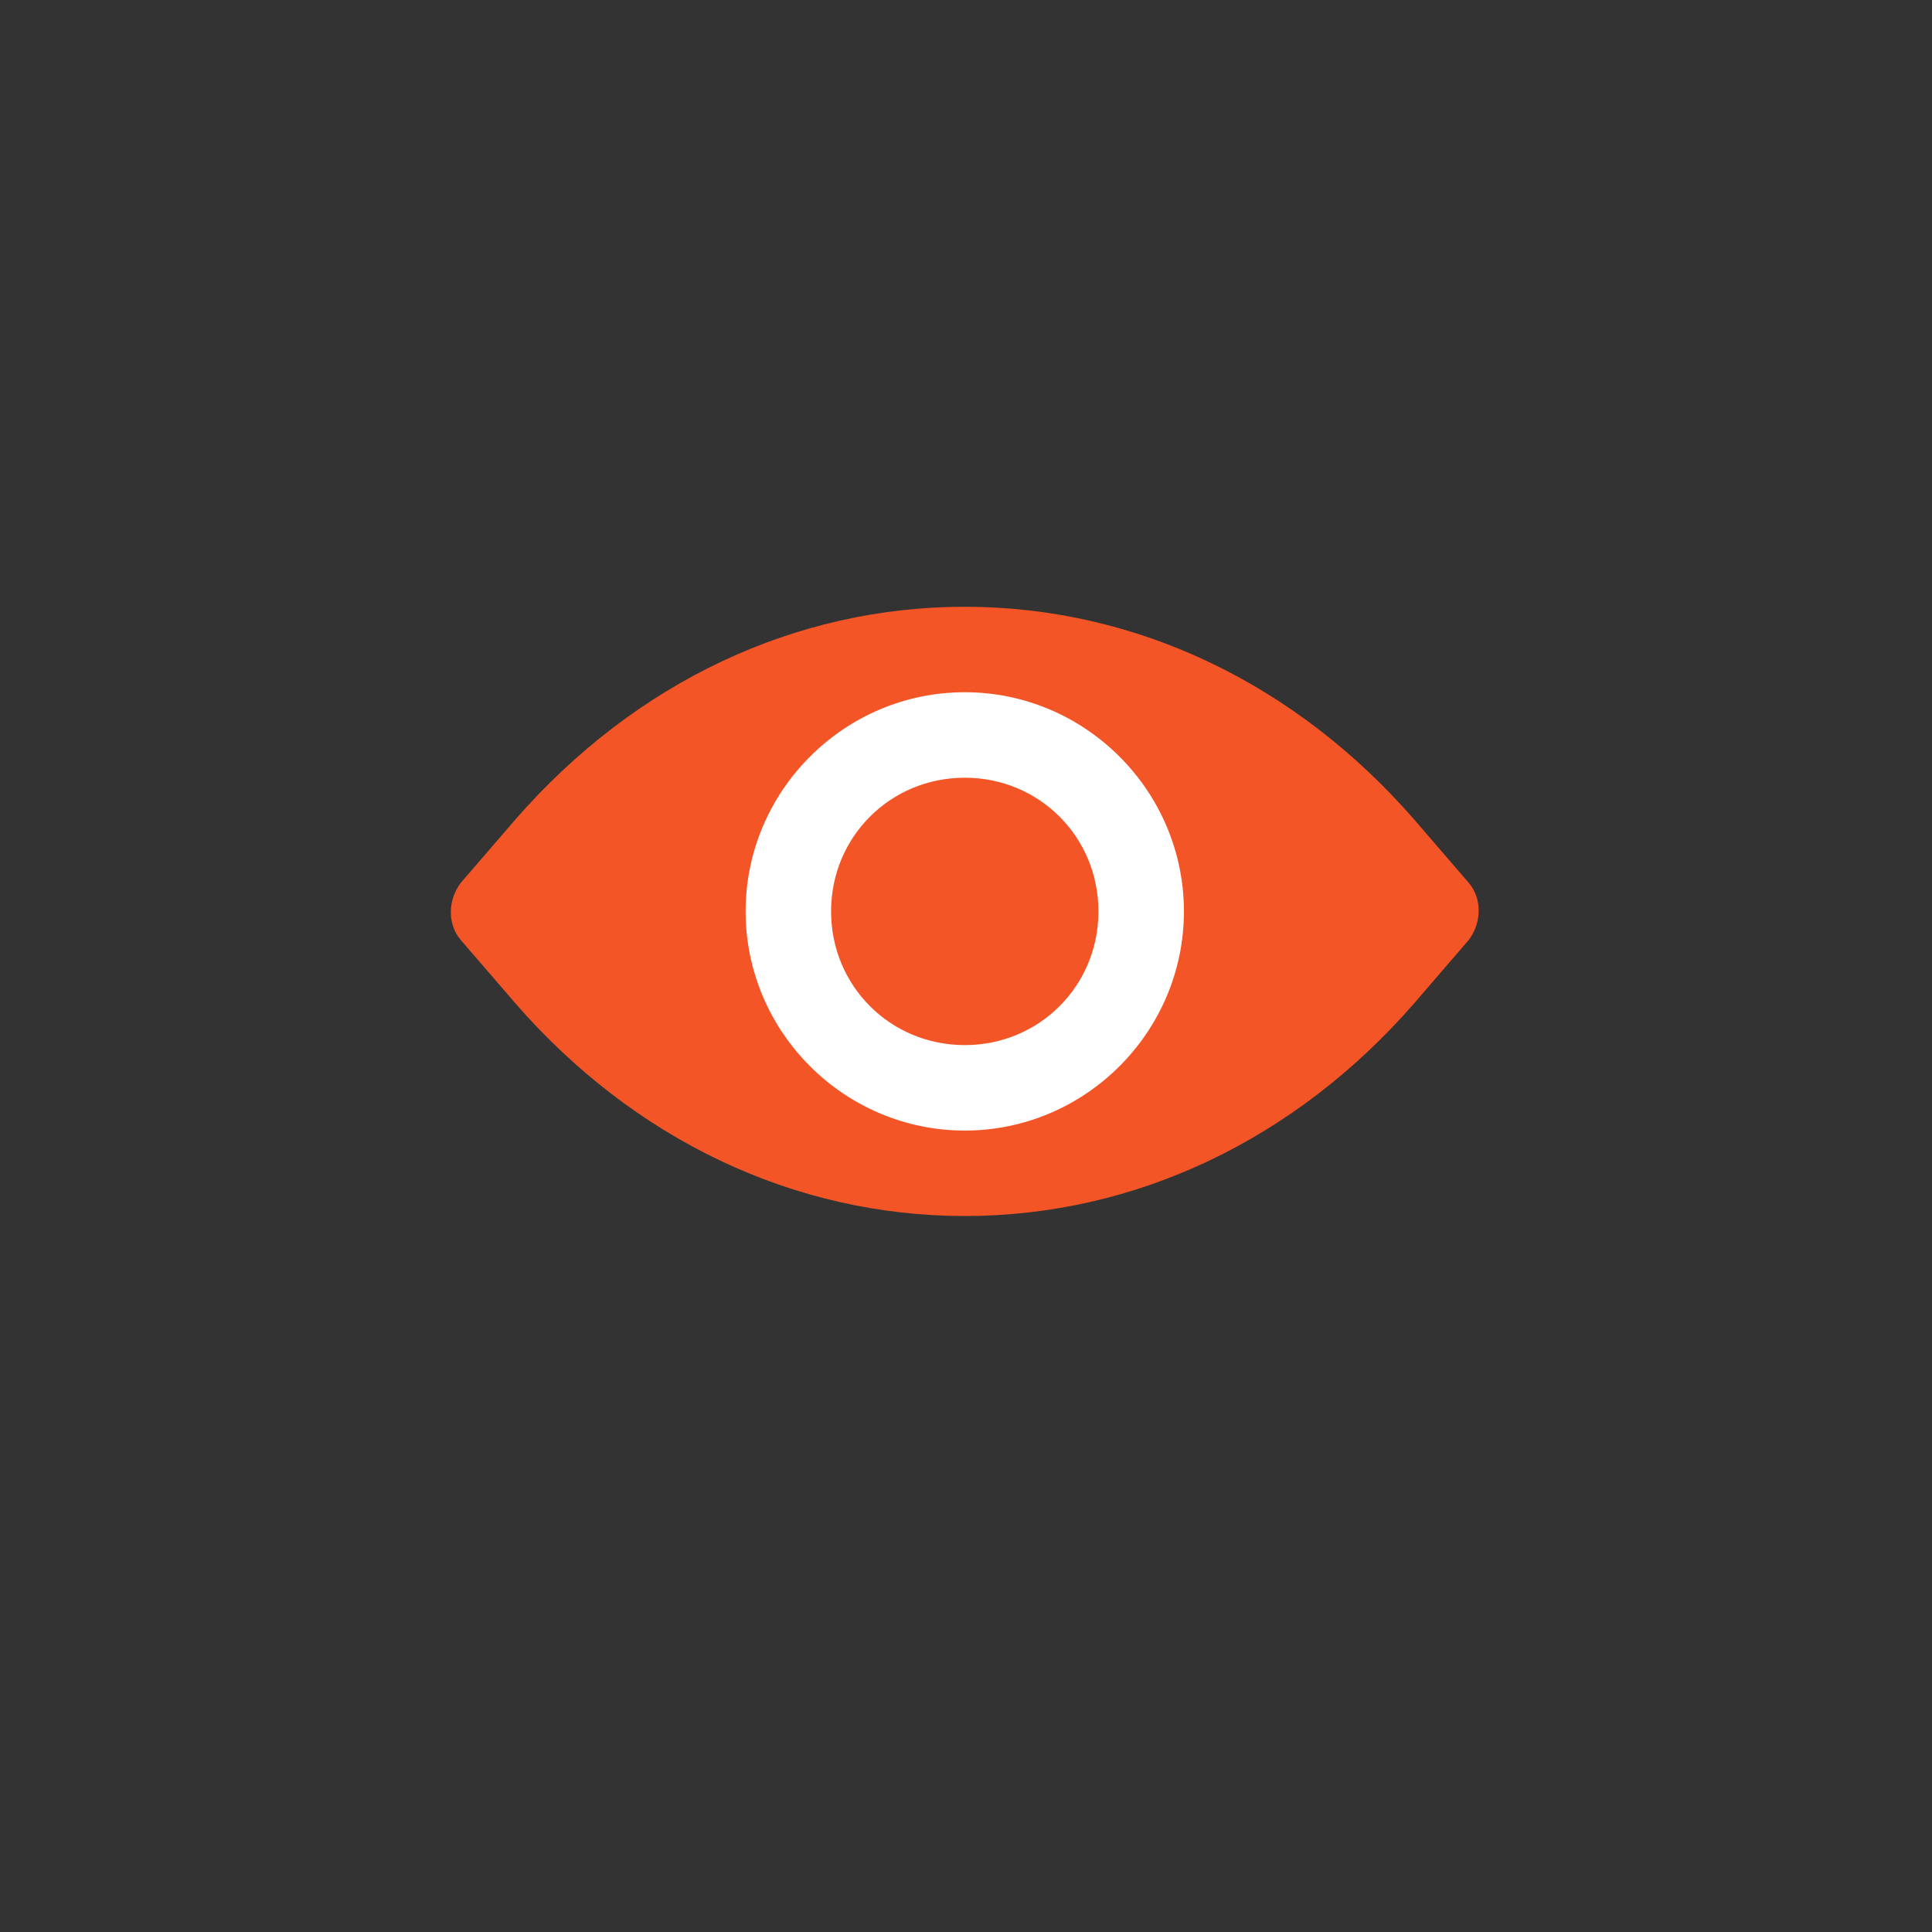 <svg xmlns="http://www.w3.org/2000/svg" xmlns:xlink="http://www.w3.org/1999/xlink" width="500" zoomAndPan="magnify" viewBox="0 0 375 375" height="500" preserveAspectRatio="xMidYMid meet" version="1.2"><rect x="0" y="0" width="375" height="375" fill="#333333" stroke="none"/><defs><clipPath id="f03b987721"><path d="M 87 117 L 287.867 117 L 287.867 237 L 87 237 Z M 87 117 "/></clipPath></defs><g id="e4a35f134a"><path style=" stroke:none;fill-rule:nonzero;fill:#f35526;fill-opacity:1;" d="M 268.508 164.566 C 223.418 113.52 151.102 113.52 106.012 164.566 L 95.801 176.902 L 106.438 189.238 C 151.102 240.711 223.844 240.711 268.508 189.238 L 279.141 176.902 Z M 268.508 164.566 "/><g clip-rule="nonzero" clip-path="url(#f03b987721)"><path style=" stroke:none;fill-rule:nonzero;fill:#f35526;fill-opacity:1;" d="M 187.258 236.031 C 154.078 236.031 123.027 221.145 100.055 194.77 L 89.422 182.434 C 86.867 179.457 86.867 174.777 89.422 171.375 L 100.055 159.039 C 123.453 132.238 154.504 117.773 187.258 117.773 C 220.438 117.773 251.492 132.664 274.465 159.039 L 285.098 171.375 C 287.648 174.352 287.648 179.031 285.098 182.434 L 274.465 194.77 C 251.492 221.145 220.438 236.031 187.258 236.031 Z M 106.863 176.902 L 112.816 183.711 C 132.387 206.68 159.184 219.441 187.258 219.441 C 215.336 219.441 242.133 206.68 262.125 183.711 L 268.082 176.902 L 262.125 170.098 C 242.133 147.125 215.336 134.363 187.258 134.363 C 159.184 134.363 132.387 147.125 112.391 170.098 Z M 106.863 176.902 "/></g><path style=" stroke:none;fill-rule:nonzero;fill:#f35526;fill-opacity:1;" d="M 221.715 176.902 C 221.715 178.031 221.66 179.156 221.551 180.281 C 221.438 181.402 221.273 182.52 221.055 183.625 C 220.832 184.73 220.559 185.824 220.23 186.906 C 219.902 187.984 219.523 189.047 219.094 190.09 C 218.66 191.133 218.18 192.152 217.648 193.145 C 217.113 194.141 216.535 195.109 215.91 196.047 C 215.281 196.984 214.609 197.891 213.895 198.762 C 213.18 199.633 212.422 200.469 211.625 201.266 C 210.824 202.066 209.992 202.82 209.117 203.539 C 208.246 204.254 207.34 204.926 206.402 205.551 C 205.465 206.18 204.496 206.758 203.5 207.289 C 202.508 207.824 201.488 208.305 200.445 208.738 C 199.402 209.168 198.34 209.547 197.262 209.875 C 196.18 210.203 195.09 210.477 193.98 210.695 C 192.875 210.918 191.758 211.082 190.637 211.195 C 189.512 211.305 188.387 211.359 187.258 211.359 C 186.133 211.359 185.004 211.305 183.883 211.195 C 182.758 211.082 181.645 210.918 180.539 210.695 C 179.43 210.477 178.336 210.203 177.258 209.875 C 176.176 209.547 175.117 209.168 174.074 208.738 C 173.031 208.305 172.012 207.824 171.016 207.289 C 170.023 206.758 169.055 206.18 168.117 205.551 C 167.18 204.926 166.273 204.254 165.402 203.539 C 164.527 202.82 163.691 202.066 162.895 201.266 C 162.098 200.469 161.34 199.633 160.625 198.762 C 159.91 197.891 159.238 196.984 158.609 196.047 C 157.984 195.109 157.402 194.141 156.871 193.145 C 156.34 192.152 155.859 191.133 155.426 190.09 C 154.996 189.047 154.613 187.984 154.285 186.906 C 153.961 185.824 153.688 184.73 153.465 183.625 C 153.246 182.52 153.078 181.402 152.969 180.281 C 152.859 179.156 152.805 178.031 152.805 176.902 C 152.805 175.773 152.859 174.648 152.969 173.527 C 153.078 172.402 153.246 171.289 153.465 170.18 C 153.688 169.074 153.961 167.98 154.285 166.902 C 154.613 165.82 154.996 164.762 155.426 163.719 C 155.859 162.676 156.34 161.656 156.871 160.66 C 157.402 159.664 157.984 158.699 158.609 157.762 C 159.238 156.82 159.91 155.918 160.625 155.043 C 161.34 154.172 162.098 153.336 162.895 152.539 C 163.691 151.742 164.527 150.984 165.402 150.27 C 166.273 149.551 167.18 148.883 168.117 148.254 C 169.055 147.629 170.023 147.047 171.016 146.516 C 172.012 145.984 173.031 145.5 174.074 145.07 C 175.117 144.637 176.176 144.258 177.258 143.93 C 178.336 143.602 179.43 143.328 180.539 143.109 C 181.645 142.891 182.758 142.723 183.883 142.613 C 185.004 142.504 186.133 142.445 187.258 142.445 C 188.387 142.445 189.512 142.504 190.637 142.613 C 191.758 142.723 192.875 142.891 193.98 143.109 C 195.09 143.328 196.18 143.602 197.262 143.93 C 198.34 144.258 199.402 144.637 200.445 145.07 C 201.488 145.5 202.508 145.984 203.5 146.516 C 204.496 147.047 205.465 147.629 206.402 148.254 C 207.34 148.883 208.246 149.551 209.117 150.27 C 209.992 150.984 210.824 151.742 211.625 152.539 C 212.422 153.336 213.18 154.172 213.895 155.043 C 214.609 155.918 215.281 156.82 215.91 157.762 C 216.535 158.699 217.113 159.664 217.648 160.66 C 218.18 161.656 218.66 162.676 219.094 163.719 C 219.523 164.762 219.902 165.82 220.23 166.902 C 220.559 167.98 220.832 169.074 221.055 170.18 C 221.273 171.289 221.438 172.402 221.551 173.527 C 221.66 174.648 221.715 175.773 221.715 176.902 Z M 221.715 176.902 "/><path style=" stroke:none;fill-rule:nonzero;fill:#ffffff;fill-opacity:1;" d="M 187.258 219.441 C 163.863 219.441 144.723 200.301 144.723 176.902 C 144.723 153.508 163.863 134.363 187.258 134.363 C 210.656 134.363 229.797 153.508 229.797 176.902 C 229.797 200.301 210.656 219.441 187.258 219.441 Z M 187.258 150.953 C 172.797 150.953 161.312 162.441 161.312 176.902 C 161.312 191.367 172.797 202.852 187.258 202.852 C 201.723 202.852 213.207 191.367 213.207 176.902 C 213.207 162.441 201.723 150.953 187.258 150.953 Z M 187.258 150.953 "/></g></svg>